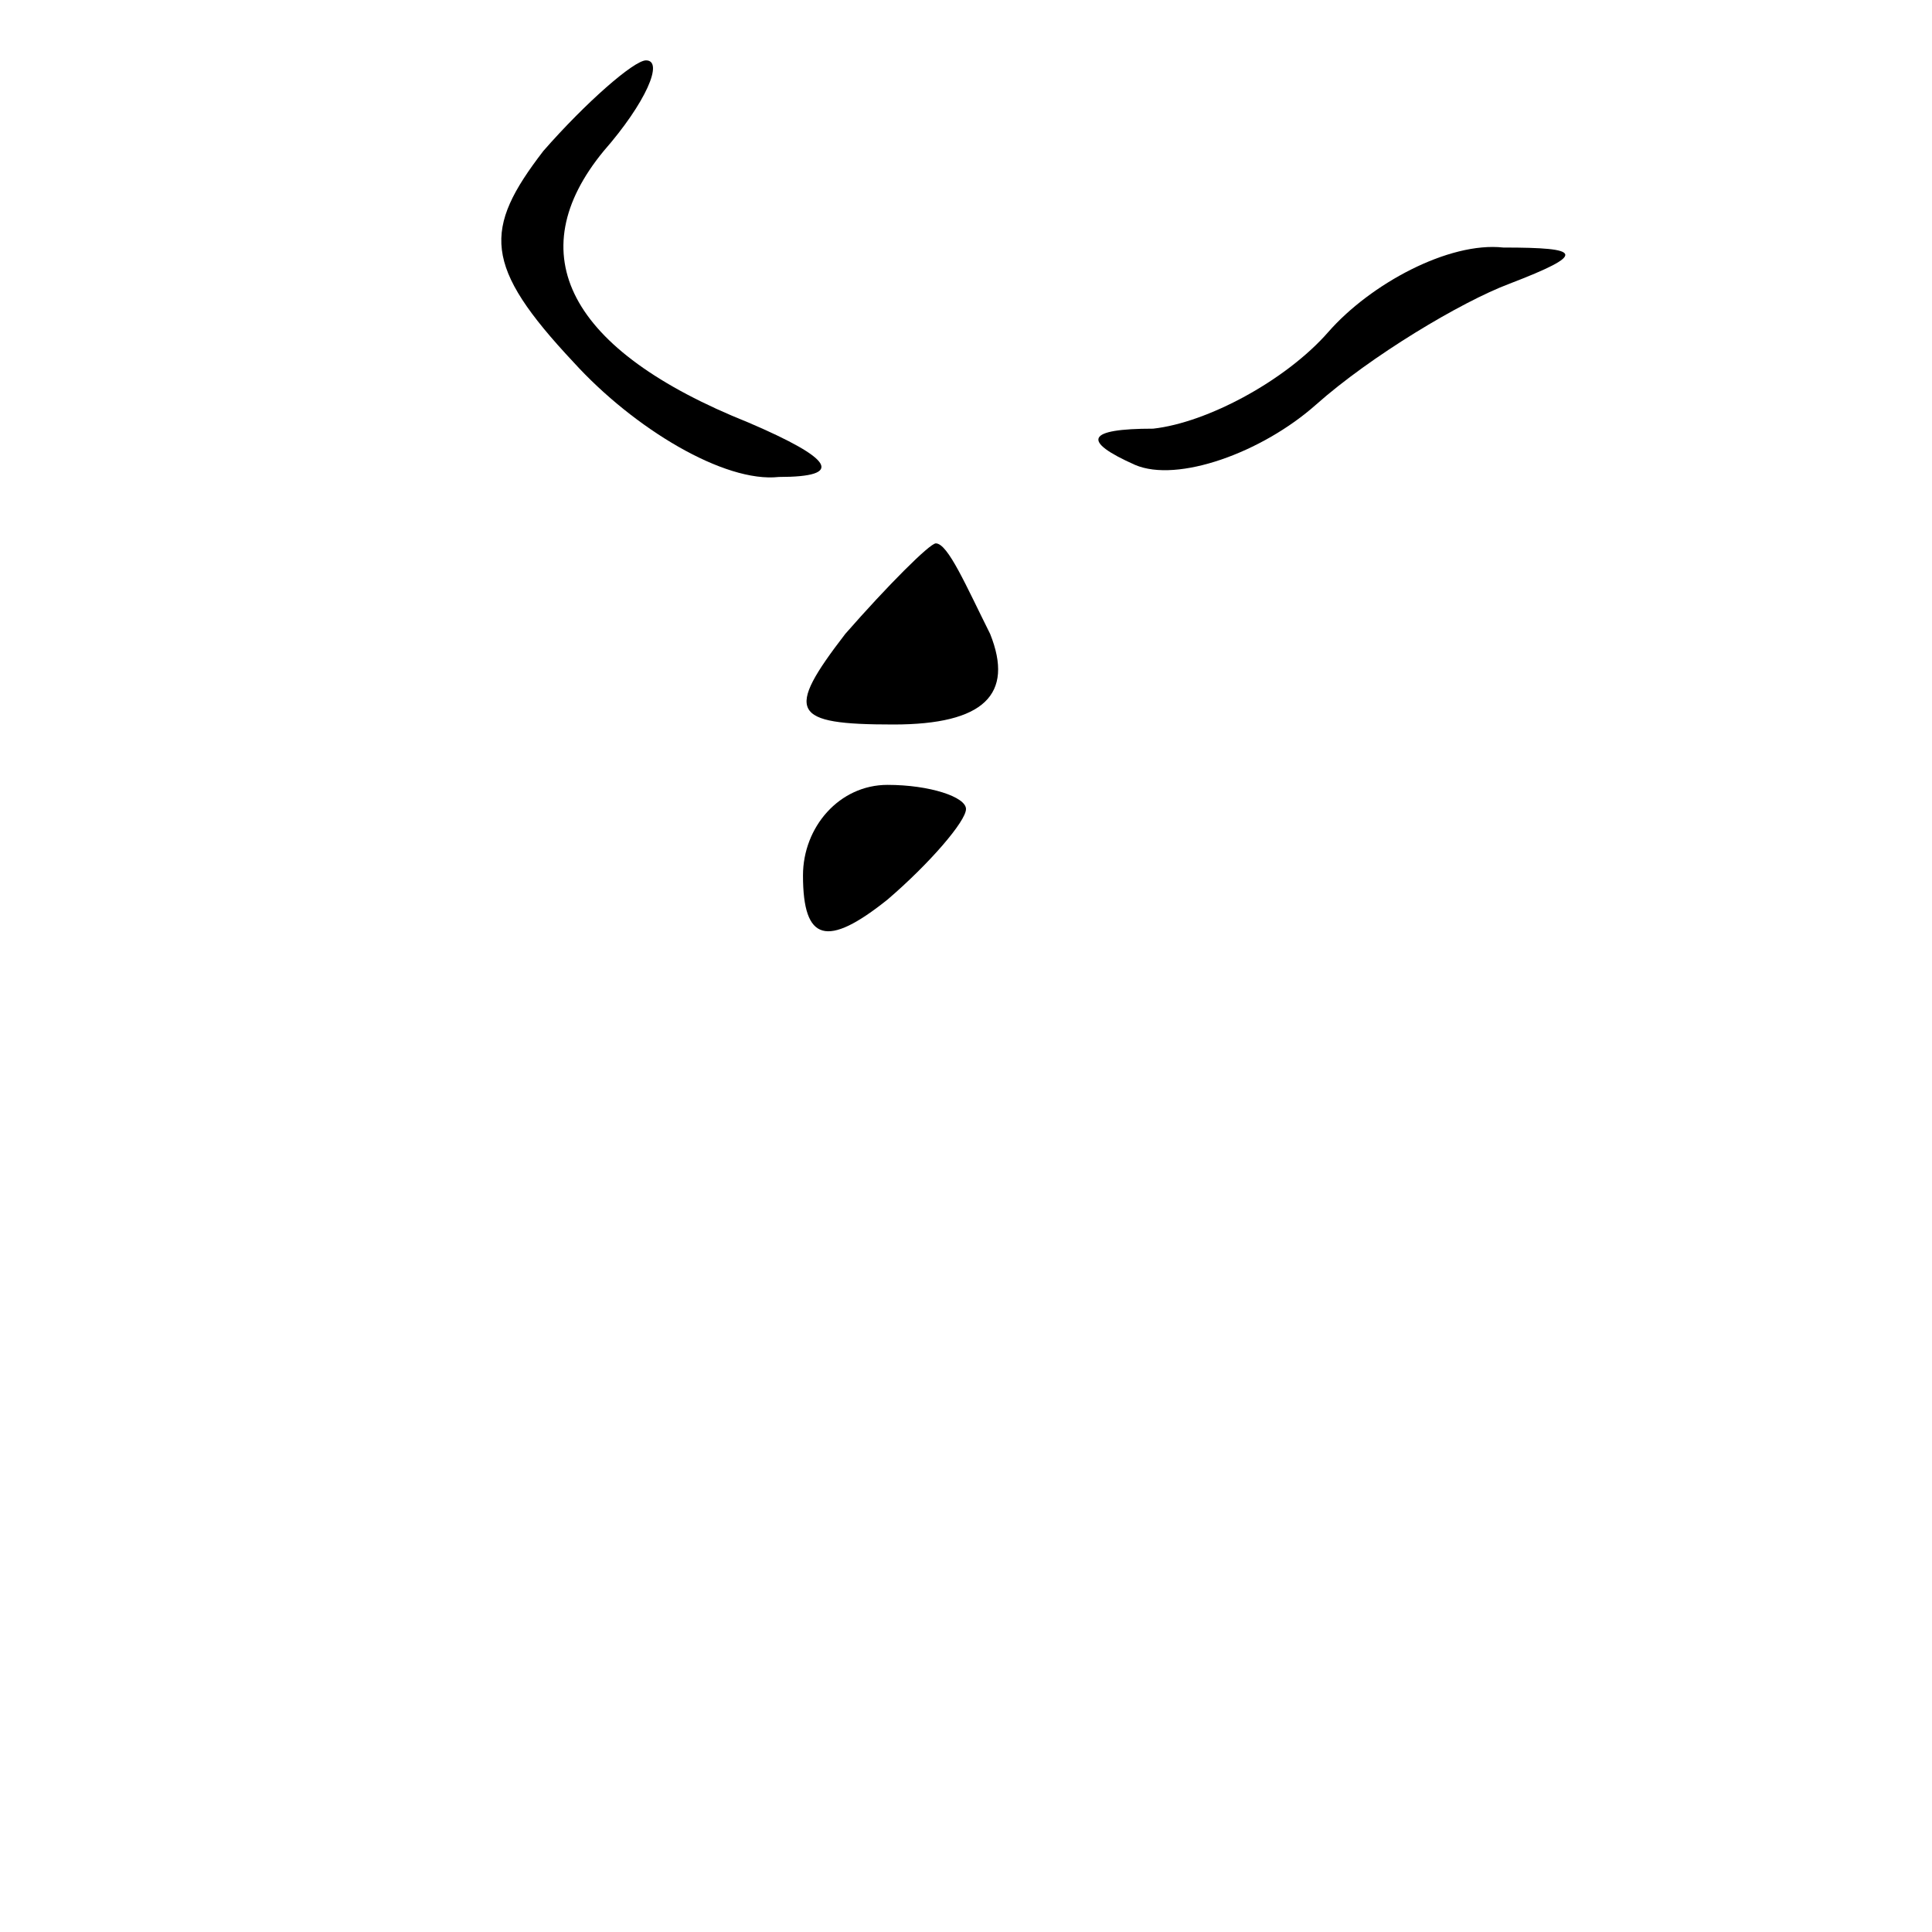 <?xml version="1.0" standalone="no"?>
<!DOCTYPE svg PUBLIC "-//W3C//DTD SVG 20010904//EN"
 "http://www.w3.org/TR/2001/REC-SVG-20010904/DTD/svg10.dtd">
<svg version="1.0" xmlns="http://www.w3.org/2000/svg"
 width="32pt" height="32pt" viewBox="0 0 32 32"
 preserveAspectRatio="xMidYMid meet">
<g transform="translate(0,32) scale(0.1,-0.1)"
fill="#000000" stroke="none">
<path fill="#000000" stroke="none" d="M90 295 c-10 -13 -10 -19 5 -35 10 -11
25 -20 34 -19 11 0 9 3 -5 9 -30 12 -38 28 -24 45 7 8 10 15 7 15 -2 0 -10 -7
-17 -15z"/>
<path fill="#000000" stroke="none" d="M220 265 c-7 -8 -20 -15 -29 -16 -11 0
-12 -2 -3 -6 7 -3 21 2 30 10 9 8 24 17 32 20 13 5 12 6 -1 6 -9 1 -22 -6 -29
-14z"/>
<path fill="#000000" stroke="none" d="M140 215 c-10 -13 -9 -15 8 -15 15 0
20 5 16 15 -4 8 -7 15 -9 15 -1 0 -8 -7 -15 -15z"/>
<path fill="#000000" stroke="none" d="M133 175 c0 -11 4 -12 14 -4 7 6 13 13
13 15 0 2 -6 4 -13 4 -8 0 -14 -7 -14 -15z"/>
</g>
</svg>
